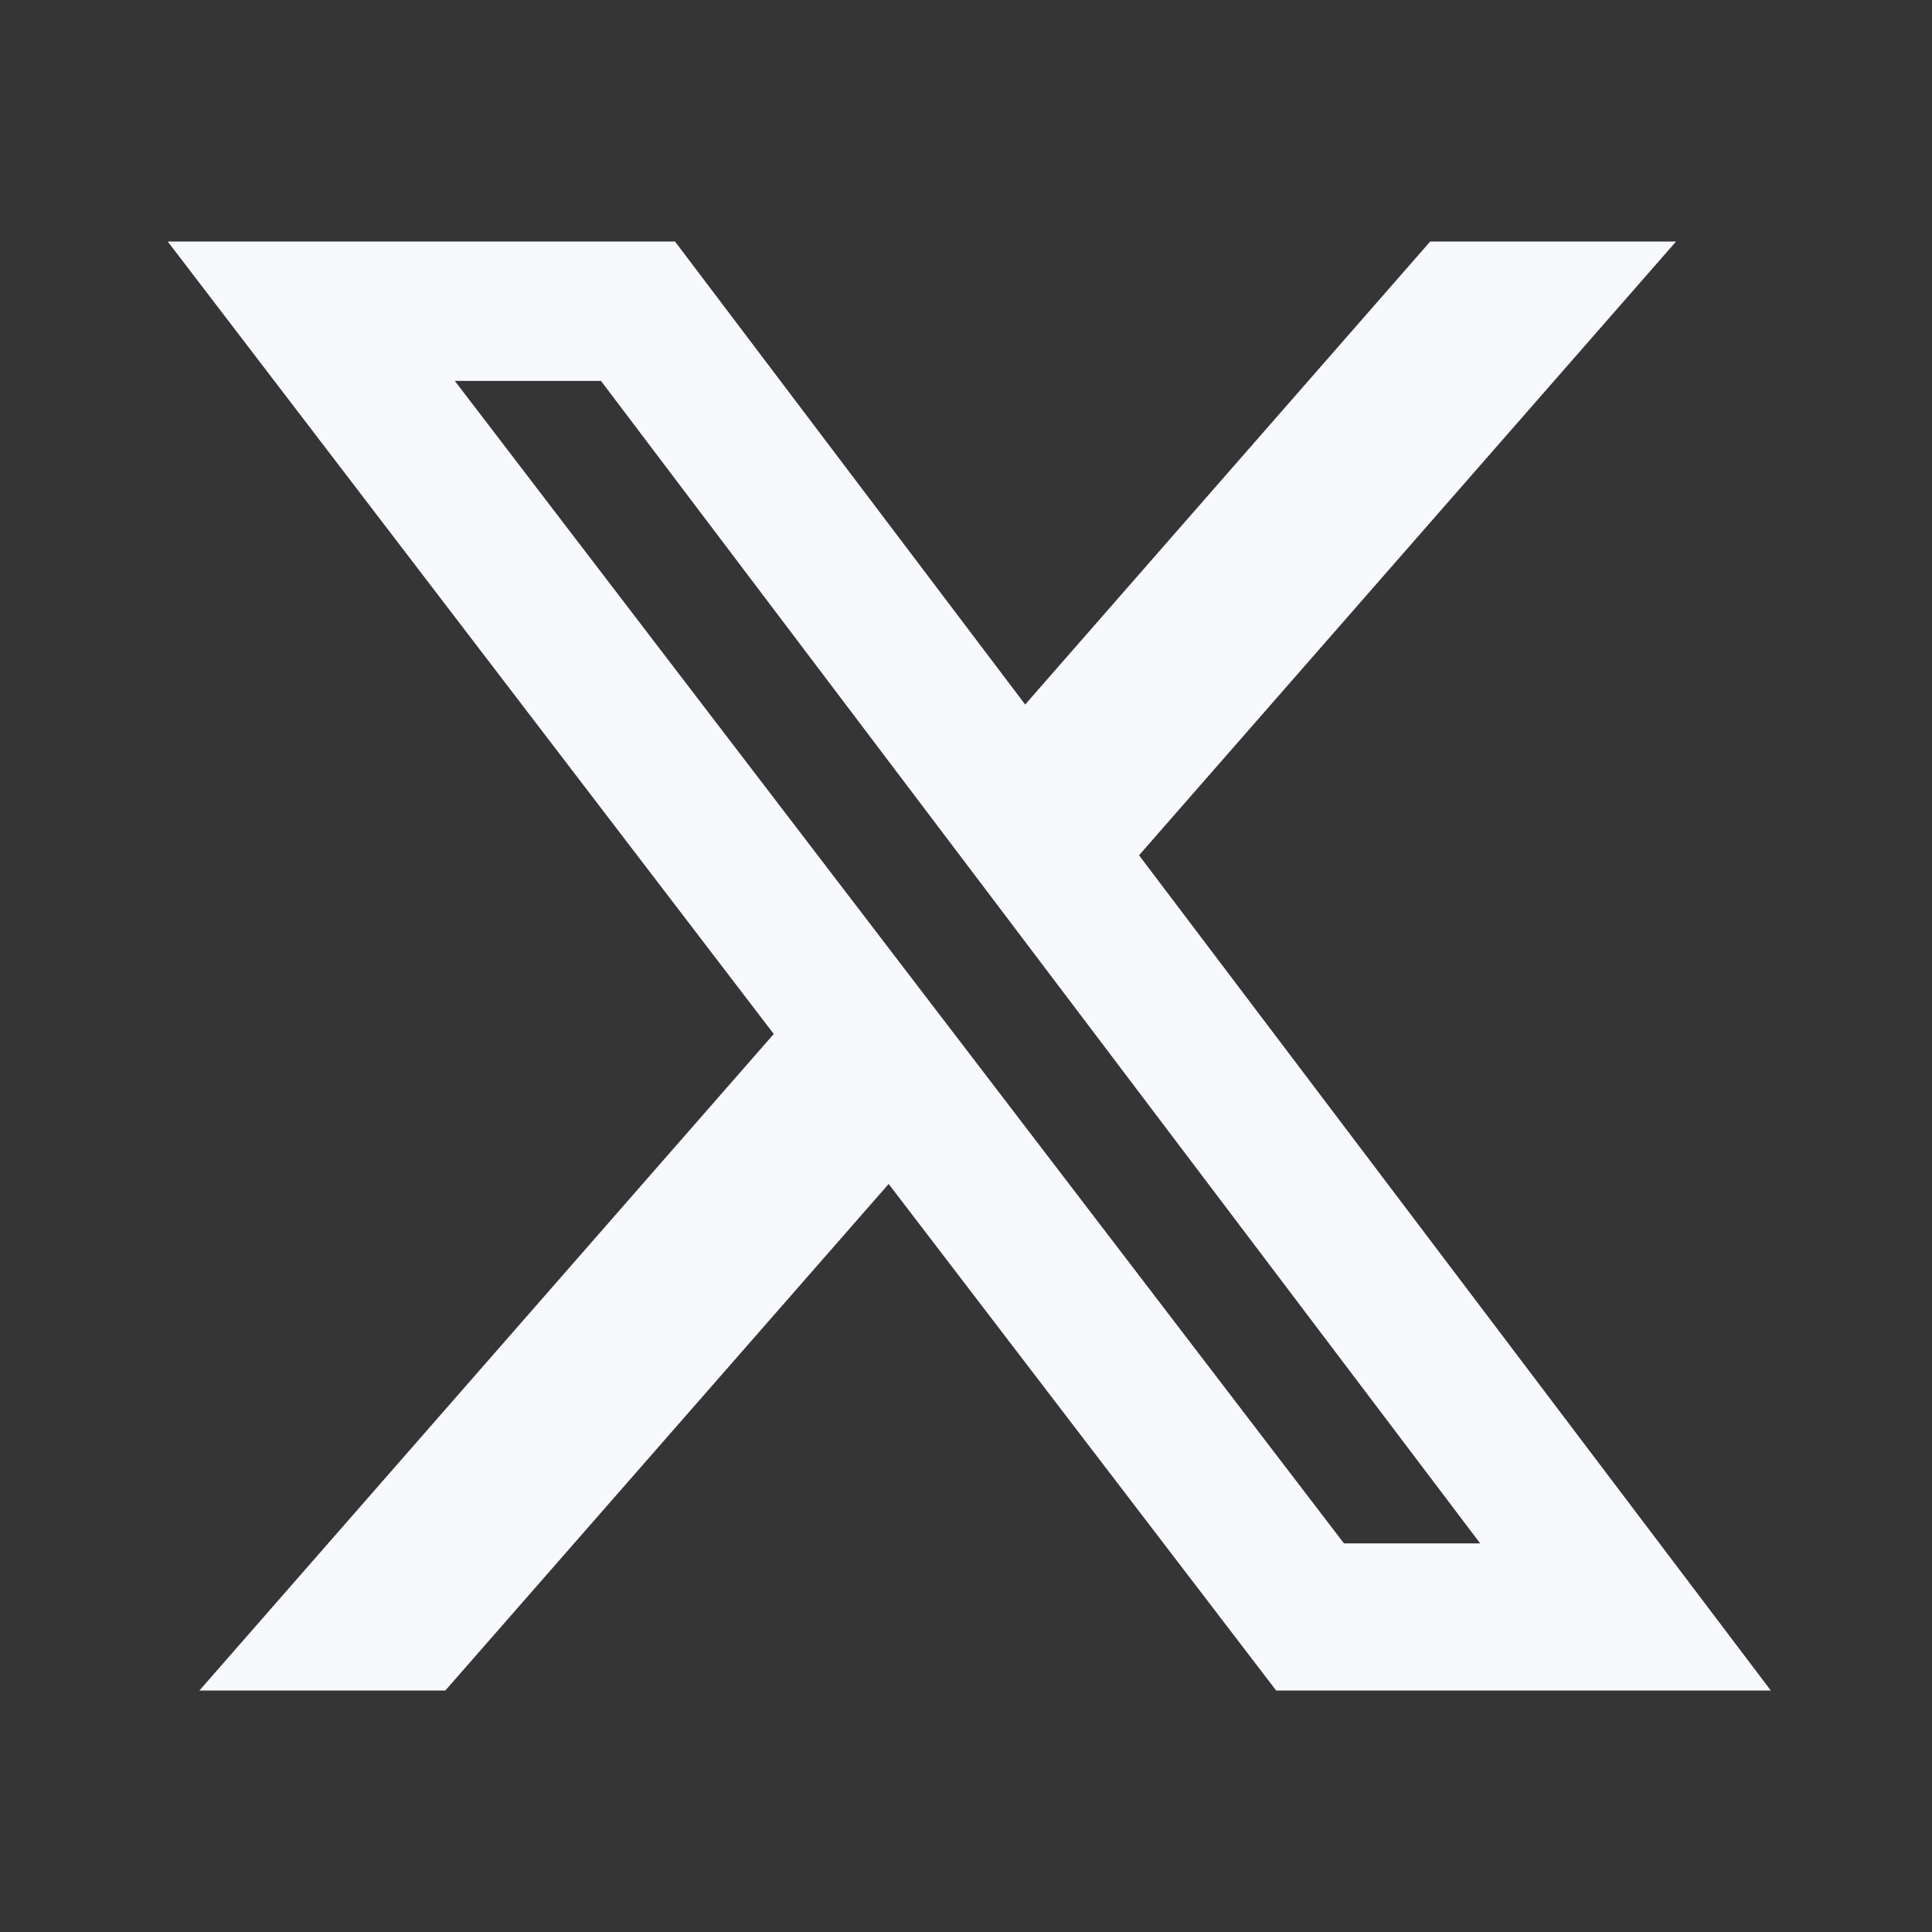 <svg width="32" height="32" viewBox="0 0 32 32" fill="none" xmlns="http://www.w3.org/2000/svg">
<rect x="0" y="0" width="32" height="32" fill="#333333" stroke="none"/>
<path d="M32 0V32H0V0H32Z" fill="white" fill-opacity="0.01"/>
<path d="M23.689 4H27.761L18.866 14.166L29.33 28H21.137L14.719 19.61L7.376 28H3.303L12.816 17.126L2.778 4H11.18L16.98 11.669L23.689 4ZM22.26 25.563H24.516L9.954 6.309H7.533L22.26 25.563Z" fill="#F7F9FC"/>
</svg>
